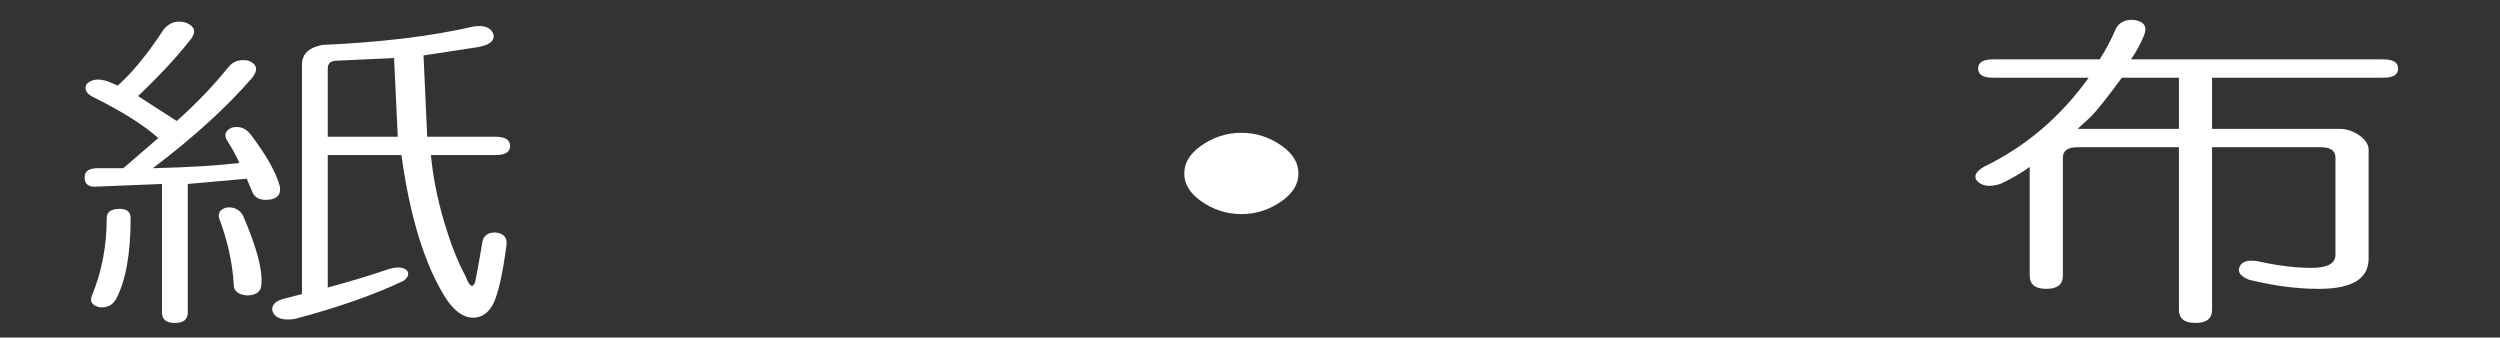 <?xml version="1.0" encoding="utf-8"?>
<!-- Generator: Adobe Illustrator 15.1.0, SVG Export Plug-In . SVG Version: 6.00 Build 0)  -->
<!DOCTYPE svg PUBLIC "-//W3C//DTD SVG 1.1//EN" "http://www.w3.org/Graphics/SVG/1.1/DTD/svg11.dtd">
<svg version="1.1" id="レイヤー_1" xmlns="http://www.w3.org/2000/svg" xmlns:xlink="http://www.w3.org/1999/xlink" x="0px"
	 y="0px" width="200px" height="27px" viewBox="0 0 200 27" enable-background="new 0 0 200 27" xml:space="preserve">
<rect x="0" y="0" width="200" height="27" fill="#333333" stroke="none"/>
<g>
	<path fill="#FFFFFF" d="M14.874,1.812c0.686,0.28,0.833,0.7,0.442,1.259c-1.082,1.399-2.505,2.937-4.273,4.616l3.095,1.993
		c1.57-1.398,2.947-2.833,4.126-4.301c0.391-0.488,0.932-0.664,1.621-0.524c0.686,0.28,0.785,0.734,0.295,1.364
		c-2.063,2.378-4.715,4.792-7.958,7.239c2.848-0.069,5.158-0.21,6.926-0.419c-0.198-0.489-0.541-1.118-1.031-1.889
		c-0.198-0.419-0.051-0.734,0.442-0.944c0.589-0.14,1.08,0.036,1.474,0.524c1.275,1.678,2.063,3.078,2.358,4.196
		c0.097,0.63-0.198,0.98-0.884,1.05c-0.688,0.07-1.13-0.14-1.326-0.63l-0.442-1.049l-4.716,0.42v10.28c0,0.56-0.345,0.84-1.031,0.84
		c-0.688,0-1.032-0.28-1.032-0.84v-10.28L7.8,14.925c-0.688,0.071-1.032-0.173-1.032-0.734c0-0.488,0.343-0.734,1.032-0.734h2.063
		l2.8-2.413c-1.179-1.049-2.899-2.132-5.158-3.252C6.916,7.513,6.718,7.162,6.916,6.742c0.392-0.419,0.981-0.488,1.769-0.209
		l0.737,0.314c1.179-1.049,2.406-2.552,3.684-4.511C13.596,1.777,14.185,1.602,14.874,1.812z M9.568,16.709
		c0.589,0,0.884,0.245,0.884,0.734c0,2.868-0.394,5.035-1.179,6.504c-0.295,0.488-0.737,0.698-1.326,0.63
		c-0.589-0.142-0.788-0.456-0.589-0.944c0.785-1.889,1.179-3.95,1.179-6.189C8.537,16.954,8.88,16.709,9.568,16.709z M18.115,16.604
		c0.589-0.068,1.031,0.142,1.326,0.63c1.08,2.518,1.57,4.337,1.474,5.455c0,0.63-0.394,0.944-1.179,0.944
		c-0.688-0.07-1.032-0.35-1.032-0.84c-0.099-1.747-0.493-3.53-1.179-5.35C17.427,17.023,17.623,16.745,18.115,16.604z M39.482,2.756
		c0.097,0.561-0.394,0.91-1.474,1.049l-4.126,0.63l0.294,6.504h5.453c0.785,0,1.179,0.246,1.179,0.734
		c0,0.49-0.394,0.734-1.179,0.734h-5.158c0.196,2.029,0.638,4.092,1.326,6.189c0.392,1.259,0.884,2.449,1.474,3.567
		c0.295,0.771,0.539,0.909,0.737,0.42c0.097-0.42,0.294-1.504,0.589-3.253c0.097-0.488,0.442-0.734,1.032-0.734
		c0.686,0.071,0.98,0.42,0.884,1.05c-0.294,2.239-0.64,3.776-1.031,4.615c-0.394,0.77-0.935,1.154-1.621,1.154
		c-0.788,0-1.524-0.524-2.21-1.573c-1.671-2.657-2.85-6.469-3.537-11.436H26.22v10.596c1.57-0.419,3.191-0.908,4.863-1.469
		c0.686-0.21,1.179-0.174,1.474,0.105c0.196,0.28,0.097,0.561-0.295,0.839c-2.357,1.118-5.256,2.133-8.694,3.043
		c-0.983,0.139-1.573-0.071-1.768-0.63c-0.099-0.42,0.147-0.734,0.736-0.944l1.621-0.42V5.169c0-0.839,0.539-1.364,1.621-1.574
		c4.715-0.21,8.742-0.698,12.083-1.469C38.745,1.987,39.284,2.197,39.482,2.756z M26.957,4.854c-0.493,0-0.737,0.21-0.737,0.629
		v5.455h5.6l-0.295-6.294L26.957,4.854z"/>
	<path fill="#FFFFFF" d="M102.55,11.673c0.885,0.63,1.326,1.364,1.326,2.203c0,0.84-0.441,1.574-1.326,2.203
		c-0.982,0.7-2.063,1.049-3.241,1.049c-1.179,0-2.261-0.349-3.242-1.049c-0.884-0.629-1.326-1.363-1.326-2.203
		c0-0.839,0.442-1.573,1.326-2.203c0.981-0.698,2.063-1.049,3.242-1.049C100.487,10.624,101.567,10.975,102.55,11.673z"/>
	<path fill="#FFFFFF" d="M170.776,1.602c0.785,0.141,1.031,0.561,0.737,1.259c-0.295,0.7-0.641,1.329-1.032,1.888h20.188
		c0.785,0,1.179,0.246,1.179,0.734c0,0.49-0.394,0.734-1.179,0.734h-13.704v4.091h10.167c0.59,0,1.129,0.176,1.621,0.525
		c0.49,0.351,0.737,0.734,0.737,1.154v8.708c0,1.609-1.327,2.413-3.979,2.413c-1.768,0-3.635-0.244-5.6-0.734
		c-0.688-0.279-0.935-0.63-0.736-1.05c0.195-0.419,0.687-0.559,1.474-0.419c1.57,0.351,2.995,0.524,4.273,0.524
		c1.275,0,1.915-0.35,1.915-1.049v-7.764c0-0.559-0.394-0.839-1.179-0.839h-8.693v13.009c0,0.698-0.442,1.049-1.326,1.049
		c-0.885,0-1.326-0.351-1.326-1.049V11.778h-8.105c-0.787,0-1.179,0.28-1.179,0.839v9.441c0,0.7-0.441,1.05-1.326,1.05
		c-0.884,0-1.326-0.35-1.326-1.05v-8.707c-0.787,0.561-1.572,1.015-2.357,1.364c-0.884,0.28-1.524,0.175-1.916-0.315
		c-0.197-0.349,0-0.698,0.59-1.049c3.339-1.608,6.139-3.986,8.399-7.134h-7.663c-0.787,0-1.179-0.244-1.179-0.734
		c0-0.488,0.392-0.734,1.179-0.734h8.547c0.49-0.769,0.933-1.608,1.326-2.518C169.598,1.743,170.088,1.533,170.776,1.602z
		 M167.24,9.365c-0.394,0.351-0.737,0.666-1.032,0.944h8.105V6.218h-4.568C168.566,7.828,167.73,8.876,167.24,9.365z"/>
</g>
</svg>
